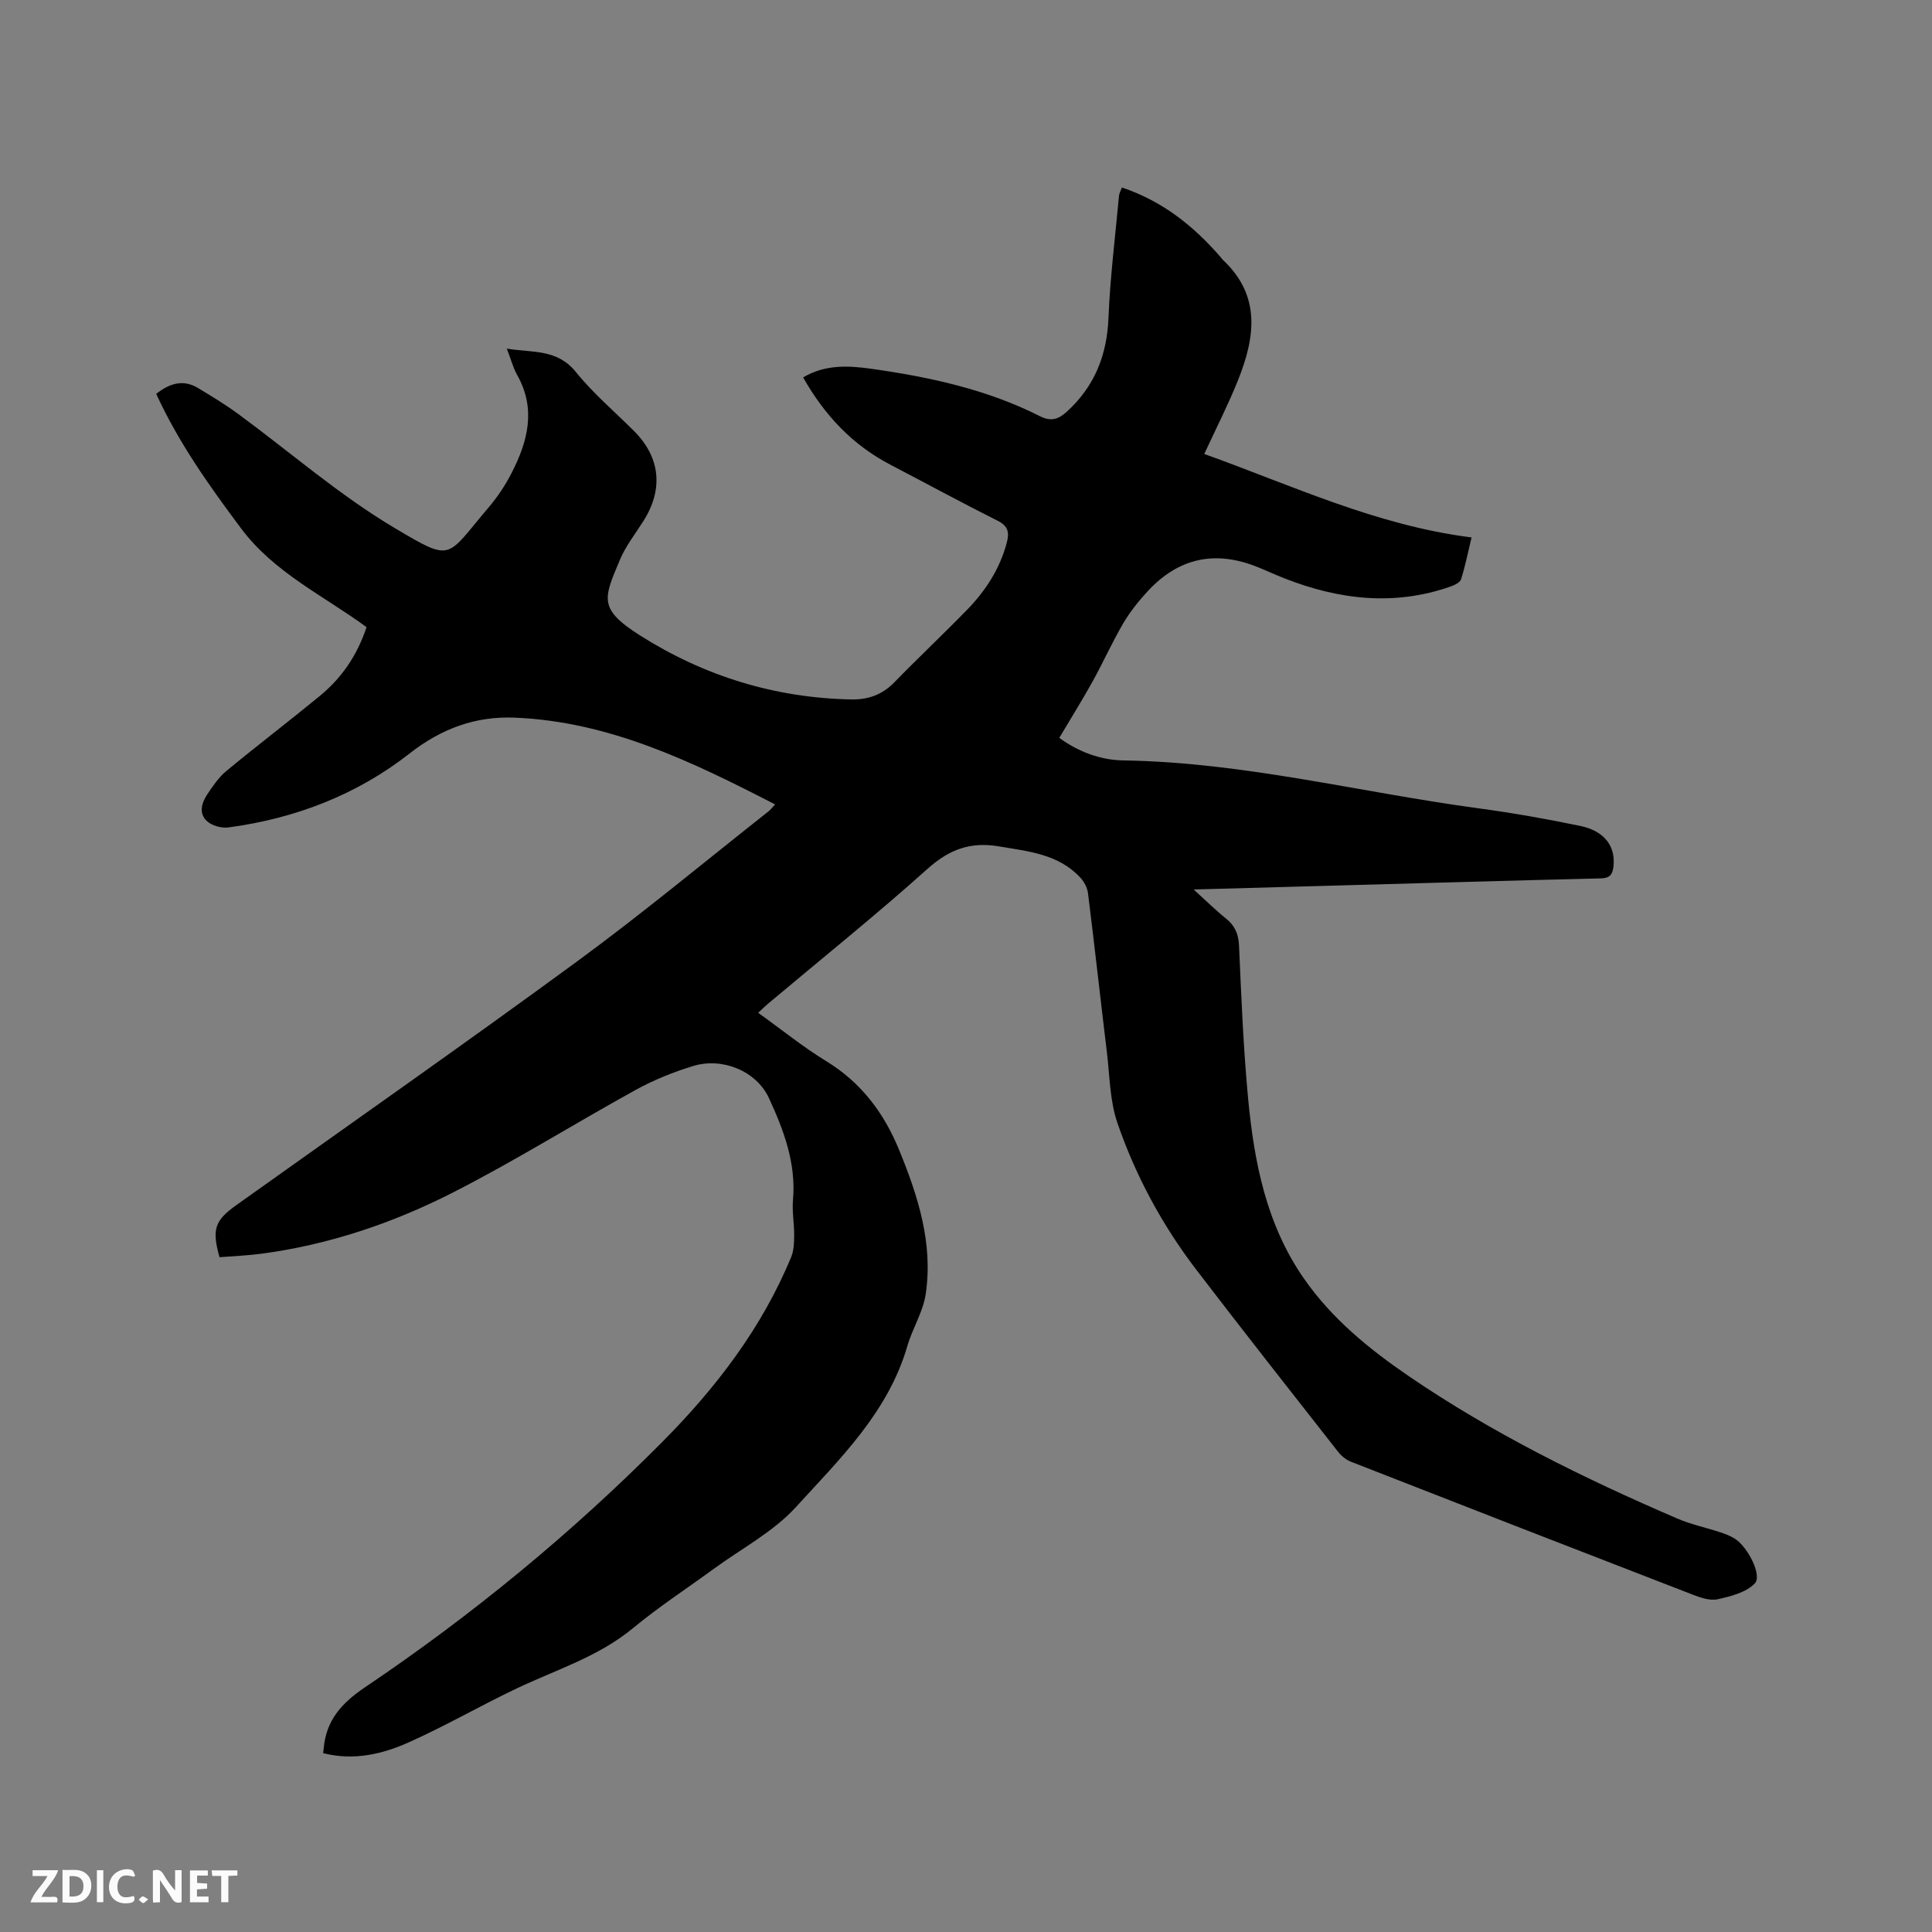 <svg enable-background="new 0 0 400 400" viewBox="0 0 400 400" xmlns="http://www.w3.org/2000/svg"><rect x="0" y="0" width="400" height="400" fill="#808080" stroke="none"/><path d="m66.9 362.97c.07-.62.1-.83.12-1.04.54-5.79 3.69-9.32 8.57-12.61 22.12-14.9 42.67-31.8 61.48-50.73 11.12-11.19 20.66-23.61 26.74-38.35.57-1.37.6-3.03.61-4.55.02-2.42-.45-4.87-.24-7.26.67-7.61-1.93-14.49-4.99-21.1-2.61-5.63-9.68-8.45-15.63-6.64-4.11 1.25-8.2 2.9-11.96 4.97-12.7 7-25.02 14.72-37.93 21.29-12.38 6.3-25.57 10.75-39.47 12.61-2.92.39-5.87.5-8.76.73-1.6-5.81-1-7.59 3.54-10.82 23.56-16.8 47.27-33.39 70.61-50.5 13.5-9.9 26.39-20.63 39.54-31 .4-.32.71-.74 1.35-1.42-17.22-8.87-34.36-17.19-53.98-17.97-8.06-.32-15.12 2.26-21.7 7.42-10.94 8.57-23.69 13.46-37.5 15.31-1.42.19-3.37-.34-4.42-1.28-1.76-1.55-1.17-3.76.01-5.53 1.16-1.74 2.38-3.56 3.97-4.87 6.37-5.27 12.95-10.28 19.34-15.53 4.51-3.7 7.73-8.37 9.69-14.25-8.86-6.52-19.11-11.26-25.97-20.44-6.6-8.83-12.95-17.76-17.58-27.87 2.81-2.2 5.6-3.05 8.67-1.2 2.78 1.68 5.57 3.36 8.19 5.28 10.84 7.95 21.06 16.91 32.56 23.73 12.09 7.17 10.5 6.17 19.4-4.29 1.84-2.16 3.46-4.59 4.75-7.11 3.35-6.53 5.14-13.22 1.19-20.26-.87-1.55-1.32-3.32-2.17-5.51 5.3.87 10.42.02 14.3 4.84 3.57 4.43 8 8.18 12.05 12.23 5.42 5.42 6.11 12 1.96 18.58-1.69 2.68-3.72 5.24-4.92 8.13-3.28 7.87-4.57 10.05 4.19 15.6 13.27 8.41 27.97 12.97 43.82 13.25 3.42.06 6.36-.99 8.84-3.55 4.95-5.09 10.14-9.96 15.09-15.05 3.81-3.92 6.73-8.43 8.17-13.8.56-2.1.37-3.47-1.87-4.59-7.47-3.75-14.82-7.75-22.24-11.62-7.85-4.1-13.62-10.24-18.04-18.06 4.52-2.7 9.36-2.45 14.02-1.8 12.09 1.7 24 4.26 35.01 9.83 2.3 1.16 3.82.66 5.59-.96 5.74-5.24 8.29-11.68 8.6-19.44.35-8.43 1.4-16.84 2.18-25.25.05-.49.33-.96.6-1.7 8.4 2.81 14.9 8 20.5 14.49.14.16.25.35.4.49 8.01 7.48 6.64 16.2 3.09 25.04-2.01 5-4.48 9.82-6.94 15.15 18.15 6.5 35.6 14.79 55.34 17.28-.78 3.22-1.32 5.99-2.17 8.65-.21.67-1.34 1.22-2.16 1.51-11.7 4.1-23.15 2.73-34.44-1.7-1.87-.73-3.7-1.59-5.56-2.34-8.79-3.53-16.37-1.89-22.79 5.09-1.85 2.02-3.61 4.21-4.99 6.56-2.29 3.92-4.16 8.09-6.36 12.07-2.15 3.88-4.51 7.65-6.89 11.66 4.07 2.95 8.6 4.6 13.34 4.67 24.84.38 48.87 6.59 73.29 9.89 7.13.96 14.24 2.21 21.28 3.68 5.05 1.06 7.33 4.29 6.82 8.47-.2 1.61-.79 2.34-2.6 2.38-17.9.43-35.8.95-53.7 1.45-9.91.28-19.82.55-30.6.85 2.64 2.4 4.56 4.31 6.66 5.99 1.88 1.5 2.62 3.21 2.73 5.67.47 10.59.89 21.19 1.89 31.74 1.26 13.15 3.77 26 11.58 37.2 5.75 8.25 13.41 14.5 21.53 20.06 17.45 11.93 36.36 21.24 55.74 29.58 2.8 1.21 5.85 1.84 8.76 2.8 1.1.36 2.22.77 3.18 1.39 2.65 1.69 5.68 7.59 4.1 9.24-1.79 1.87-4.97 2.68-7.7 3.28-1.6.35-3.58-.34-5.22-.98-23.6-9.12-47.17-18.29-70.73-27.51-1.01-.4-1.99-1.23-2.67-2.1-9.81-12.51-19.65-25.01-29.31-37.64-7.06-9.23-12.56-19.43-16.33-30.38-1.59-4.62-1.59-9.79-2.19-14.73-1.33-10.94-2.53-21.9-3.9-32.83-.14-1.14-.8-2.39-1.59-3.24-4.53-4.88-10.7-5.42-16.8-6.46-5.91-1.01-10.31.59-14.82 4.63-10.73 9.62-21.99 18.65-33.03 27.93-.63.53-1.21 1.11-2.05 1.89 4.82 3.45 9.27 7.06 14.12 10.03 7.21 4.41 11.92 10.7 15.05 18.33 3.93 9.58 7.09 19.41 5.51 29.92-.55 3.67-2.74 7.07-3.79 10.7-3.97 13.71-13.96 23.36-23.09 33.37-4.69 5.14-11.26 8.58-16.99 12.77-5.56 4.07-11.36 7.84-16.66 12.23-7.19 5.96-15.94 8.64-24.14 12.53-7.43 3.53-14.58 7.67-22.08 11.04-5.58 2.54-11.58 3.99-18 2.36z" fill="#000001"/><g fill="#fafbfa"><path d="m37.59 393.81c-.92.31-1.52.05-2-.78-.7-1.2-1.52-2.34-2.47-3.78v4.59c-.55.03-.95.05-1.41.07-.03-.37-.06-.64-.06-.91 0-1.91 0-3.81 0-5.7 1.13-.41 1.77-.03 2.29.91.62 1.11 1.38 2.14 2.31 3.19v-4.2h1.35v6.61z"/><path d="m12.94 393.88v-6.75c1.9.19 3.93-.54 5.37 1.29.8 1.01.78 2.88.03 3.97-1.37 1.97-3.4 1.51-5.4 1.49m1.45-1.22c2.04.12 2.92-.58 2.89-2.21-.03-1.51-.98-2.19-2.89-2z"/><path d="m11.81 393.87h-5.49c.68-2.18 2.47-3.48 3.51-5.45h-3.08v-1.21h5.29c-.71 2.13-2.44 3.48-3.47 5.51.86 0 1.63.04 2.39-.01.79-.05 1.14.21.85 1.16"/><path d="m39.33 393.86v-6.61h3.7v1.07h-2.22v1.52c.68.04 1.34.09 2.07.13v1.07c-.72.05-1.38.09-2.1.14v1.48h2.4v1.19h-3.85z"/><path d="m27.71 388.56c-1.15-.3-2.46-.61-3.1.64-.37.73-.41 1.93-.06 2.67.63 1.35 1.99.93 3.17.68.35.94-.01 1.32-.93 1.46-1.62.25-3.05-.27-3.76-1.48-.73-1.24-.6-3.03.31-4.17.88-1.11 2.71-1.7 4-1.16.32.13.44.74.65 1.12-.1.08-.19.16-.28.24"/><path d="m49.15 387.24v1.07c-.59.02-1.17.05-1.87.08v5.44h-1.48v-5.44h-1.85c-.05-.4-.08-.73-.13-1.15z"/><path d="m20.06 387.21h1.33v6.62h-1.33z"/><path d="m30.68 393.25c-.49.38-.8.79-1.05.76-.32-.05-.6-.45-.9-.7.26-.24.51-.64.8-.67.29-.04.62.3 1.15.61"/></g></svg>